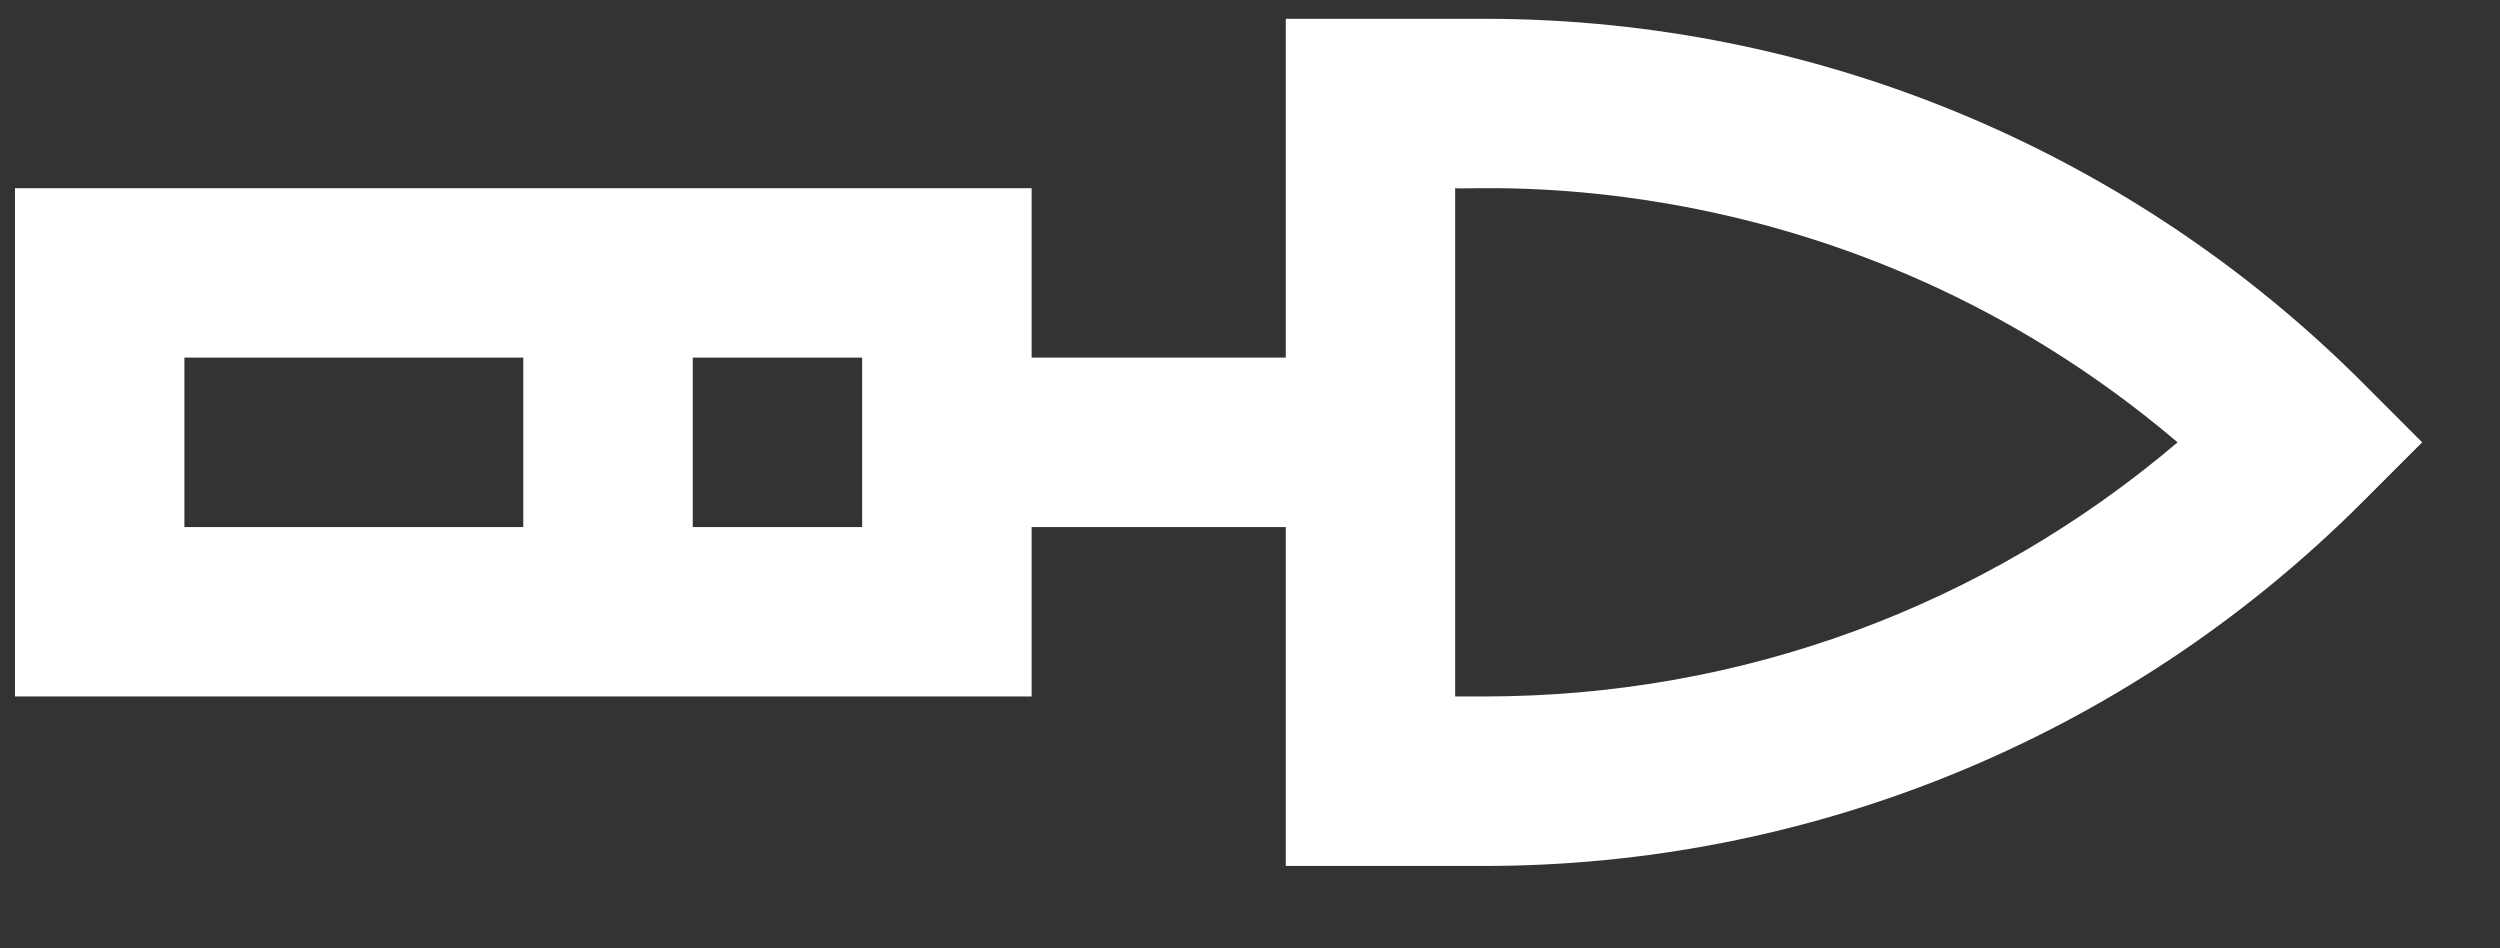 <svg width="29" height="11" viewBox="0 0 29 11" fill="none" xmlns="http://www.w3.org/2000/svg">
<rect x="0" y="0" width="29" height="11" fill="#333333" stroke="none"/>
<path d="M11.967 6.114H14.915V10.045H17.218C20.933 10.045 24.625 8.603 27.402 5.826L28.097 5.131L27.403 4.436C24.776 1.809 21.145 0.218 17.218 0.218H14.915V4.148H11.967V2.183H0.174V8.079H11.967V6.114ZM16.88 2.183C17.08 2.217 21.355 1.812 25.26 5.131C23.015 7.039 20.196 8.079 17.218 8.079H16.88V2.183ZM6.07 6.114H2.139V4.148H6.07V6.114ZM10.001 6.114H8.036V4.148H10.001V6.114Z" fill="white"/>
</svg>
